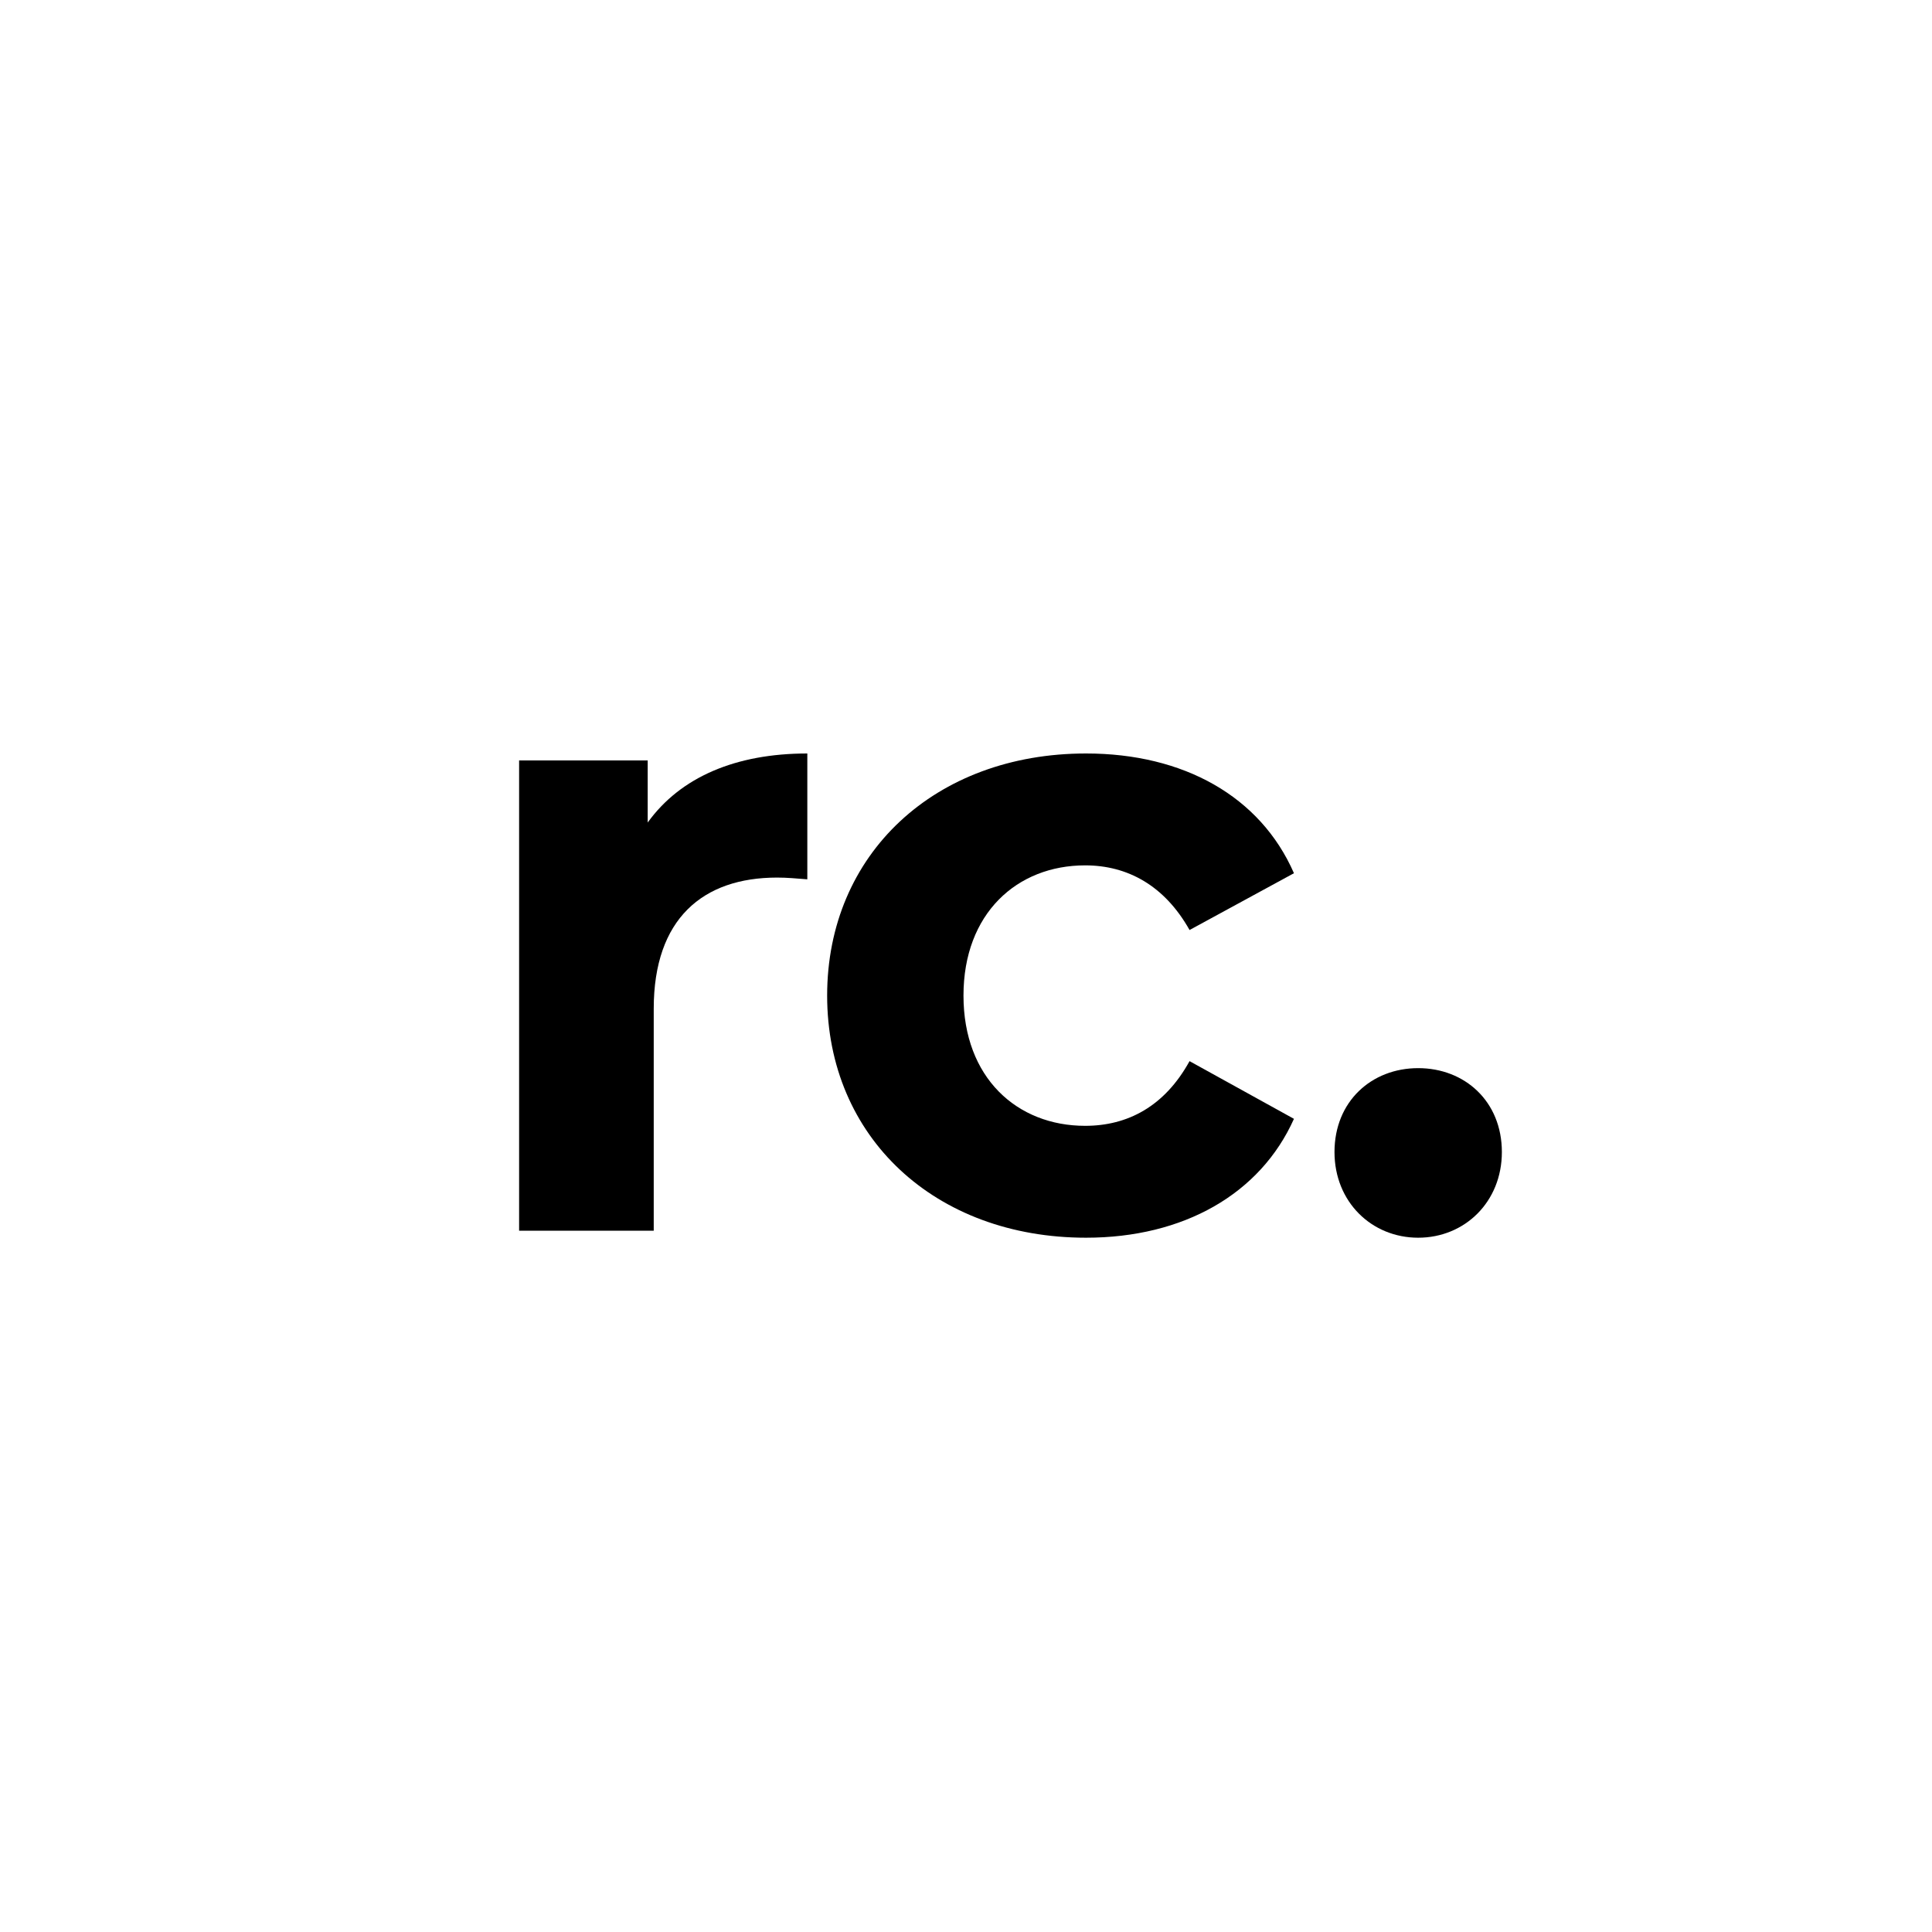 <svg xmlns="http://www.w3.org/2000/svg" viewBox="0 0 1000 1000">
  <defs>
    <style>
      .cls-1 {
        fill: #fff;
      }
    </style>
  </defs>
  <title>Zeichenfläche 42</title>
  <g id="BG">
    <rect class="cls-1" width="1000" height="1000"/>
  </g>
  <g id="Logo">
    <g>
      <path d="M417.868,390v65.136c-5.823-.444-10.279-.905-15.64-.905-38.4,0-63.858,21.268-63.858,67.87V637.016H268.69V393.604h66.556v32.133C352.218,402.214,380.8,390,417.868,390Z"/>
      <path d="M428.13,515.319C428.13,442.016,483.963,390,562.13,390c50.454,0,90.203,22.156,107.619,61.976l-54.04,29.399c-12.96-23.061-32.151-33.464-54.04-33.464-35.275,0-62.97,24.872-62.97,67.408,0,42.518,27.695,67.408,62.97,67.408,21.889,0,41.08-9.959,54.04-33.482l54.04,29.861c-17.416,38.915-57.165,61.532-107.619,61.532C483.963,640.637,428.13,588.603,428.13,515.319Z"/>
      <path d="M690.732,596.29c0-26.239,19.209-43.424,43.317-43.424s43.317,17.185,43.317,43.424c0,25.795-19.209,44.347-43.317,44.347S690.732,622.085,690.732,596.29Z"/>
    </g>
  </g>
</svg>
